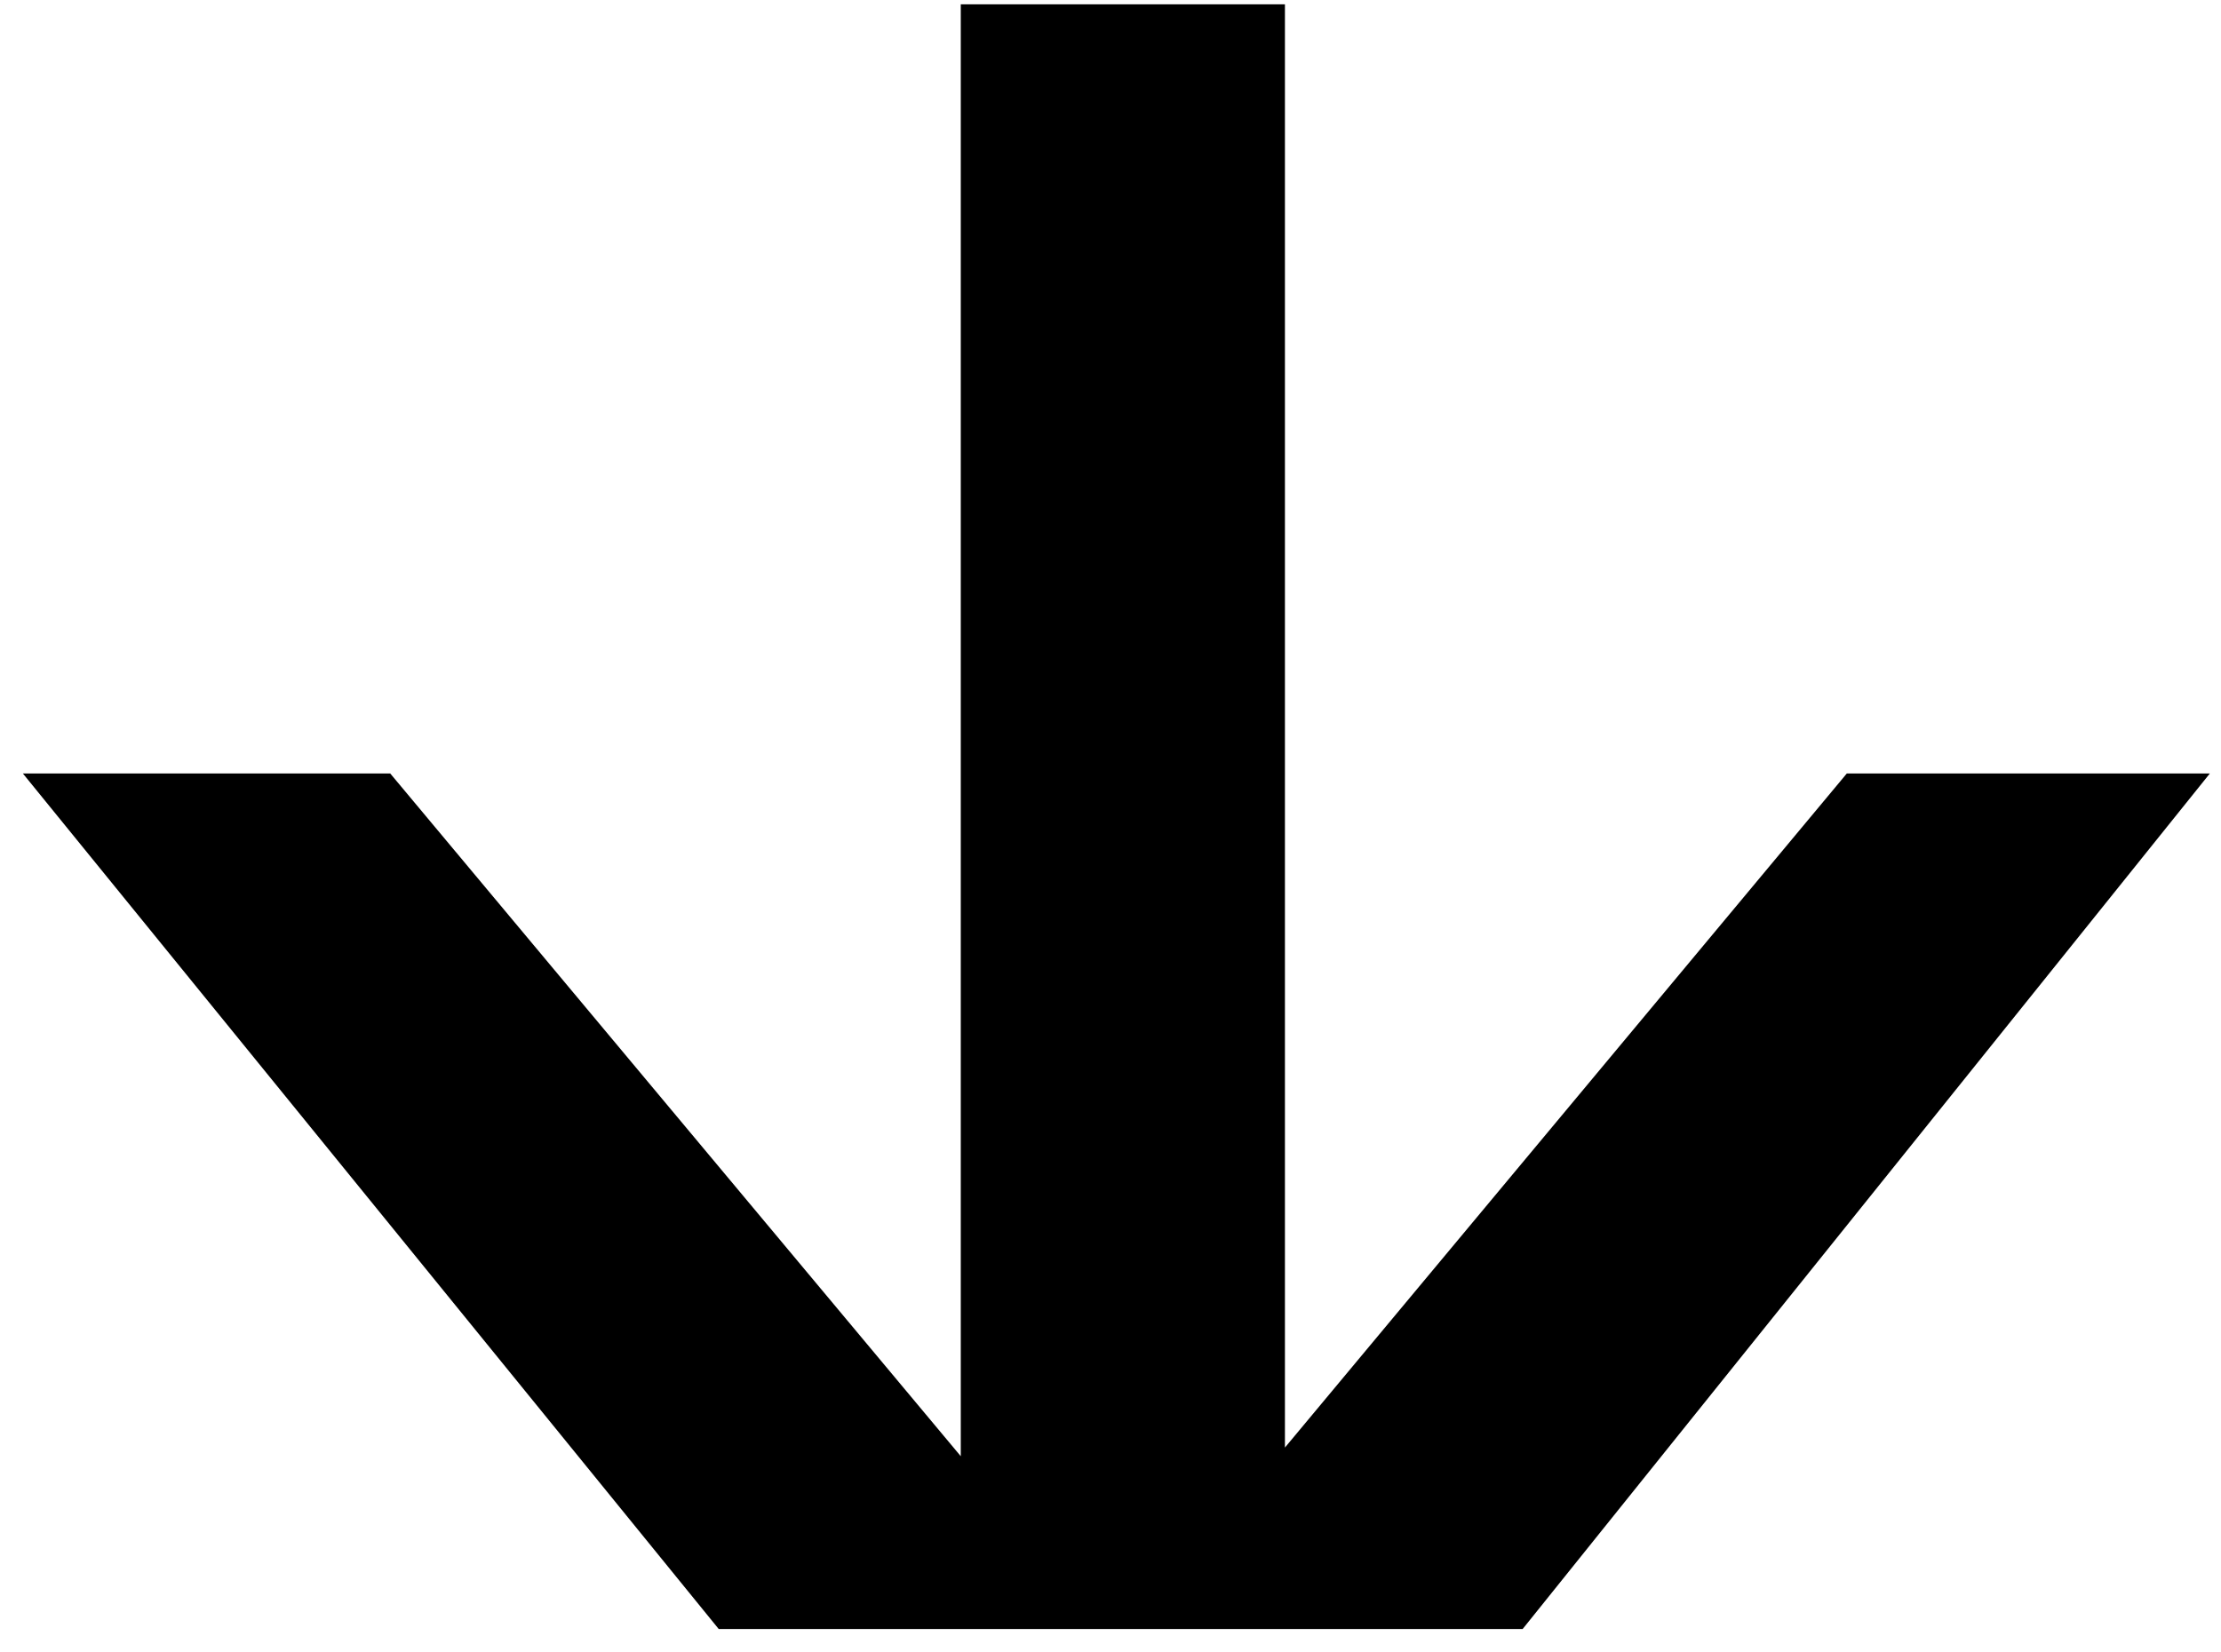 <?xml version="1.0" encoding="UTF-8"?>
<svg width="82px" height="61px" viewBox="0 0 82 61" version="1.1" xmlns="http://www.w3.org/2000/svg" xmlns:xlink="http://www.w3.org/1999/xlink">
    <g id="Page-1" stroke="none" stroke-width="1" fill="none" fill-rule="evenodd">
        <g id="source0" transform="translate(-517, -314)" fill="#000000" fill-rule="nonzero">
            <g id="Group" transform="translate(425, 370.5) scale(-1, 1) rotate(-180) translate(-425, -370.5) translate(0, -0)">
                <polygon id="Path" points="573.216 366.84 543.536 366.84 517.845 398.435 531.408 398.435 552.472 373.222 552.472 426.84 564.44 426.84 564.44 373.542 585.184 398.435 598.588 398.435"></polygon>
            </g>
        </g>
    </g>
</svg>
